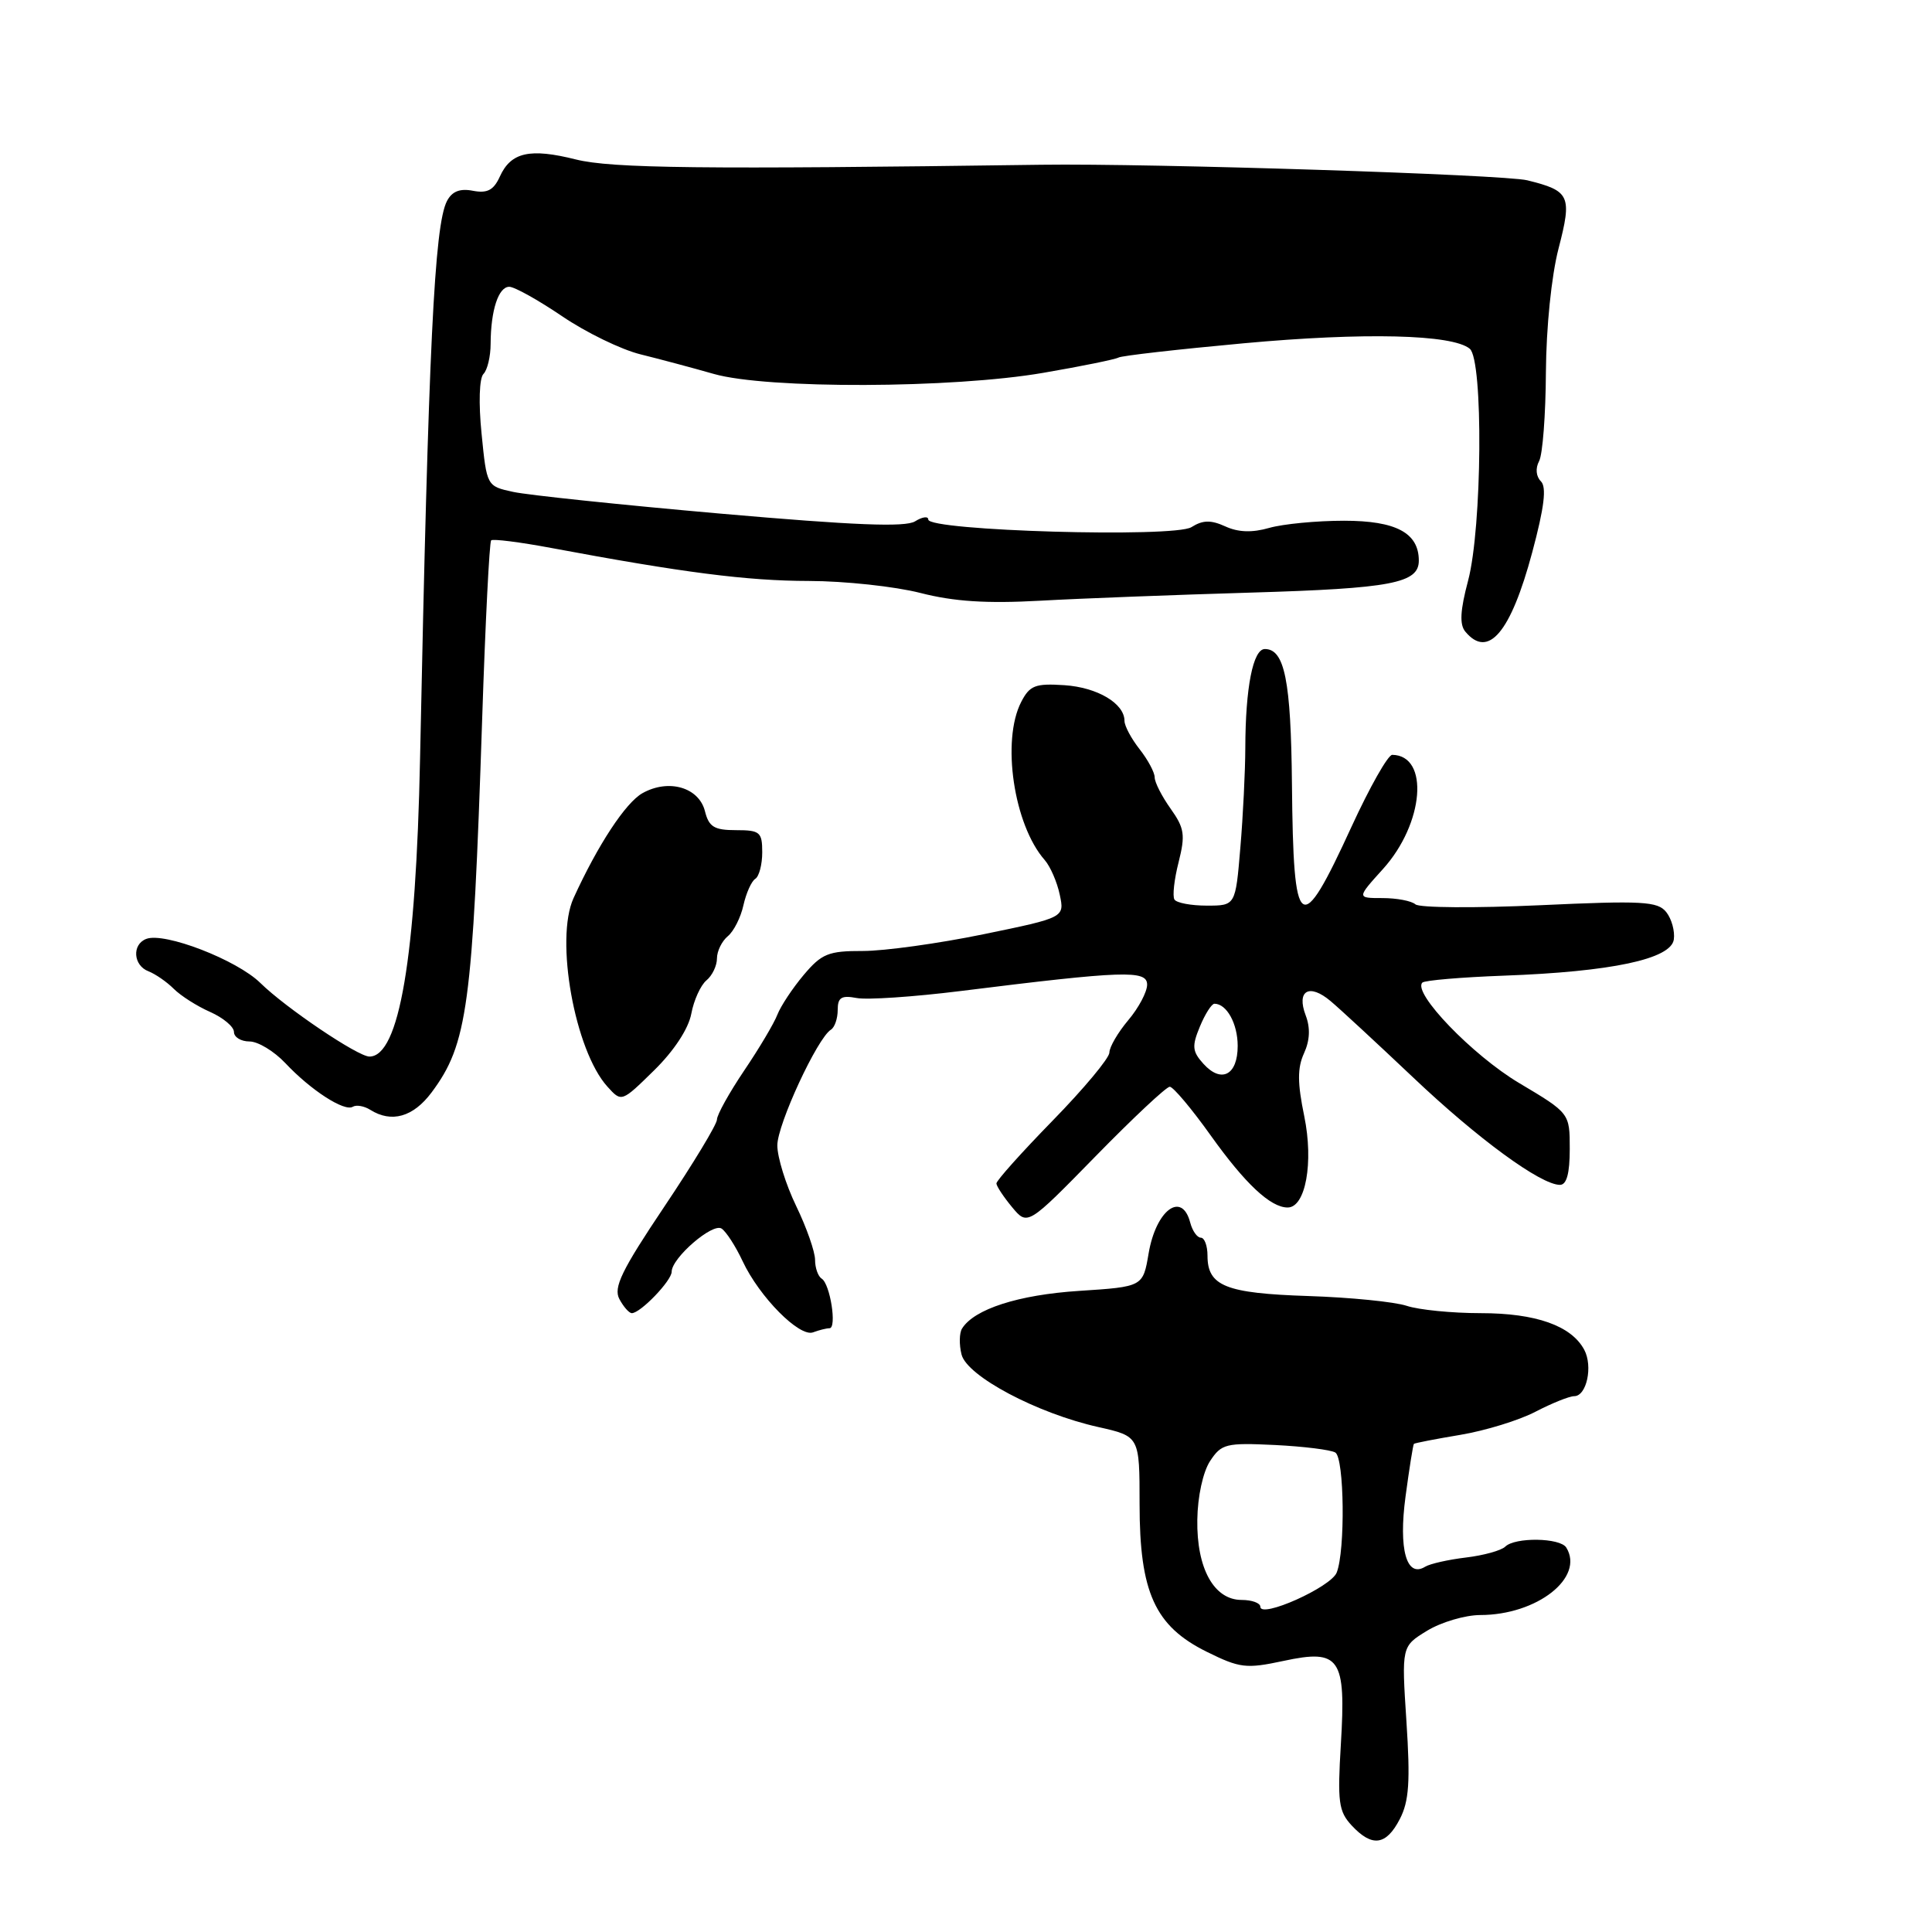 <?xml version="1.0" encoding="UTF-8" standalone="no"?>
<!DOCTYPE svg PUBLIC "-//W3C//DTD SVG 1.1//EN" "http://www.w3.org/Graphics/SVG/1.1/DTD/svg11.dtd" >
<svg xmlns="http://www.w3.org/2000/svg" xmlns:xlink="http://www.w3.org/1999/xlink" version="1.1" viewBox="0 0 256 256">
 <g >
 <path fill="currentColor"
d=" M 185.48 241.04 C 186.71 238.67 186.88 236.06 186.36 228.11 C 185.71 218.15 185.71 218.15 189.10 216.08 C 190.97 214.94 194.13 214.01 196.13 214.00 C 203.67 214.00 209.99 209.03 207.54 205.06 C 206.73 203.75 200.74 203.66 199.45 204.94 C 198.93 205.45 196.58 206.10 194.24 206.38 C 191.90 206.66 189.47 207.21 188.84 207.60 C 186.37 209.12 185.30 205.29 186.24 198.30 C 186.74 194.57 187.24 191.43 187.35 191.32 C 187.46 191.21 190.24 190.67 193.53 190.12 C 196.81 189.57 201.28 188.20 203.46 187.06 C 205.64 185.93 207.95 185.00 208.59 185.00 C 210.24 185.00 211.09 181.04 209.92 178.85 C 208.21 175.66 203.51 174.00 196.20 174.00 C 192.40 174.00 187.99 173.56 186.40 173.03 C 184.80 172.50 178.93 171.91 173.34 171.73 C 162.40 171.37 160.00 170.41 160.00 166.38 C 160.00 165.07 159.60 164.00 159.12 164.00 C 158.63 164.00 158.00 163.10 157.71 162.00 C 156.61 157.78 153.18 160.32 152.20 166.07 C 151.45 170.50 151.45 170.50 142.98 171.05 C 134.95 171.57 129.07 173.46 127.47 176.05 C 127.11 176.63 127.08 178.18 127.41 179.48 C 128.13 182.35 137.42 187.28 145.53 189.09 C 151.00 190.32 151.00 190.32 151.00 199.30 C 151.00 211.00 153.03 215.47 159.90 218.87 C 164.29 221.04 165.12 221.14 170.07 220.08 C 177.56 218.47 178.37 219.65 177.67 231.14 C 177.21 238.78 177.37 240.02 179.11 241.89 C 181.81 244.79 183.67 244.54 185.48 241.04 Z  M 109.91 176.00 C 110.92 176.00 110.00 170.12 108.88 169.43 C 108.40 169.13 108.00 168.01 108.00 166.94 C 108.00 165.87 106.88 162.66 105.50 159.81 C 104.12 156.96 103.00 153.34 103.00 151.77 C 103.00 149.00 108.30 137.55 110.10 136.44 C 110.60 136.13 111.00 134.96 111.00 133.82 C 111.00 132.17 111.49 131.86 113.50 132.24 C 114.87 132.51 121.06 132.09 127.25 131.32 C 148.91 128.62 152.00 128.51 152.00 130.47 C 152.00 131.43 150.88 133.55 149.50 135.18 C 148.12 136.82 147.00 138.75 147.00 139.47 C 147.00 140.20 143.62 144.25 139.50 148.47 C 135.38 152.69 132.01 156.45 132.03 156.82 C 132.05 157.19 132.99 158.61 134.11 159.96 C 136.16 162.42 136.16 162.42 145.17 153.21 C 150.12 148.15 154.54 144.00 155.00 144.00 C 155.45 144.00 157.90 146.91 160.43 150.46 C 165.00 156.86 168.35 160.00 170.62 160.00 C 173.00 160.00 174.08 154.03 172.82 147.90 C 171.91 143.49 171.90 141.51 172.79 139.56 C 173.57 137.85 173.64 136.19 173.01 134.54 C 171.76 131.25 173.48 130.26 176.31 132.65 C 177.52 133.66 182.42 138.20 187.22 142.74 C 195.82 150.90 204.16 157.00 206.70 157.00 C 207.59 157.00 208.00 155.49 208.00 152.25 C 208.00 147.50 208.00 147.50 201.28 143.50 C 195.12 139.83 187.13 131.54 188.47 130.20 C 188.77 129.90 193.62 129.49 199.26 129.28 C 213.53 128.76 221.42 127.08 221.79 124.49 C 221.95 123.39 221.50 121.76 220.79 120.86 C 219.65 119.43 217.65 119.32 204.00 119.95 C 195.47 120.34 188.07 120.29 187.55 119.83 C 187.03 119.37 185.06 119.00 183.18 119.00 C 179.77 119.00 179.77 119.00 183.25 115.15 C 188.70 109.12 189.43 100.09 184.48 100.02 C 183.92 100.01 181.50 104.29 179.09 109.53 C 172.26 124.42 171.38 123.80 171.19 103.94 C 171.06 90.18 170.22 86.00 167.60 86.00 C 166.03 86.00 165.03 91.11 165.01 99.10 C 165.00 102.18 164.71 108.14 164.35 112.35 C 163.71 120.00 163.71 120.00 159.91 120.00 C 157.83 120.00 155.89 119.64 155.62 119.19 C 155.34 118.74 155.59 116.52 156.17 114.25 C 157.08 110.63 156.95 109.74 155.11 107.15 C 153.95 105.52 153.00 103.66 153.00 103.00 C 153.00 102.35 152.10 100.67 151.00 99.27 C 149.90 97.87 149.00 96.19 149.00 95.52 C 149.00 93.21 145.41 91.08 141.03 90.79 C 137.18 90.54 136.45 90.82 135.32 93.00 C 132.67 98.12 134.33 109.30 138.43 113.96 C 139.17 114.81 140.07 116.87 140.42 118.54 C 141.07 121.58 141.07 121.58 130.28 123.80 C 124.35 125.02 117.18 126.01 114.34 126.01 C 109.76 126.00 108.88 126.36 106.49 129.19 C 105.01 130.95 103.45 133.31 103.01 134.44 C 102.58 135.57 100.60 138.91 98.61 141.85 C 96.63 144.79 95.00 147.72 95.00 148.35 C 95.00 148.98 91.86 154.17 88.03 159.88 C 82.36 168.33 81.26 170.61 82.07 172.13 C 82.62 173.16 83.36 174.00 83.72 174.00 C 84.86 174.00 89.00 169.70 89.00 168.51 C 89.00 166.69 94.41 162.01 95.61 162.79 C 96.21 163.18 97.47 165.12 98.40 167.11 C 100.63 171.87 105.95 177.23 107.74 176.54 C 108.52 176.25 109.50 176.00 109.91 176.00 Z  M 57.19 144.75 C 61.95 138.36 62.63 133.38 63.89 95.26 C 64.31 82.47 64.85 71.83 65.08 71.60 C 65.31 71.38 68.88 71.83 73.00 72.60 C 90.47 75.87 99.00 76.97 107.17 76.98 C 111.94 76.99 118.59 77.71 121.96 78.57 C 126.40 79.71 130.73 79.99 137.79 79.60 C 143.13 79.30 155.75 78.82 165.84 78.52 C 184.35 77.97 188.00 77.28 188.00 74.29 C 188.00 70.61 184.98 69.00 178.09 69.00 C 174.46 69.00 170.00 69.43 168.18 69.95 C 165.92 70.60 164.07 70.54 162.36 69.75 C 160.44 68.88 159.38 68.90 157.87 69.85 C 155.58 71.28 123.00 70.34 123.00 68.84 C 123.00 68.37 122.21 68.48 121.25 69.08 C 119.96 69.88 113.19 69.61 95.50 68.06 C 82.30 66.90 69.92 65.60 68.00 65.18 C 64.50 64.42 64.50 64.42 63.81 57.46 C 63.40 53.42 63.51 50.10 64.06 49.55 C 64.58 49.03 65.01 47.23 65.01 45.55 C 65.03 41.11 66.05 38.00 67.48 38.00 C 68.17 38.00 71.32 39.76 74.48 41.90 C 77.64 44.05 82.31 46.32 84.86 46.95 C 87.41 47.58 91.79 48.75 94.59 49.55 C 101.63 51.56 126.24 51.48 138.25 49.40 C 143.34 48.53 147.81 47.61 148.20 47.38 C 148.58 47.14 156.04 46.29 164.76 45.49 C 180.76 44.02 192.45 44.30 194.75 46.21 C 196.56 47.70 196.39 69.93 194.53 76.94 C 193.48 80.89 193.38 82.75 194.16 83.69 C 197.20 87.35 200.18 83.82 203.03 73.18 C 204.63 67.21 204.95 64.55 204.18 63.78 C 203.53 63.13 203.43 62.05 203.94 61.10 C 204.41 60.22 204.81 54.93 204.84 49.34 C 204.88 43.41 205.57 36.59 206.51 32.95 C 208.33 25.93 208.04 25.29 202.37 23.89 C 199.26 23.13 152.58 21.63 138.00 21.83 C 93.04 22.45 81.03 22.31 76.31 21.13 C 70.21 19.60 67.70 20.16 66.23 23.40 C 65.41 25.20 64.57 25.64 62.67 25.28 C 60.93 24.94 59.89 25.36 59.22 26.65 C 57.56 29.88 56.78 45.85 55.66 100.50 C 55.12 126.93 52.90 140.00 48.95 140.00 C 47.42 140.00 37.87 133.56 34.50 130.25 C 31.39 127.19 21.79 123.48 19.38 124.41 C 17.46 125.14 17.65 127.93 19.67 128.70 C 20.59 129.06 22.10 130.10 23.02 131.02 C 23.95 131.95 26.12 133.33 27.85 134.09 C 29.58 134.86 31.00 136.05 31.00 136.74 C 31.00 137.43 31.93 138.00 33.06 138.00 C 34.19 138.00 36.32 139.29 37.81 140.87 C 41.17 144.45 45.64 147.34 46.75 146.65 C 47.22 146.37 48.25 146.55 49.05 147.05 C 51.87 148.83 54.75 148.02 57.19 144.75 Z  M 91.60 134.33 C 91.93 132.54 92.84 130.55 93.60 129.91 C 94.37 129.28 95.00 127.97 95.00 127.00 C 95.00 126.03 95.65 124.71 96.44 124.05 C 97.23 123.40 98.16 121.55 98.51 119.94 C 98.87 118.34 99.57 116.77 100.08 116.45 C 100.58 116.14 101.00 114.56 101.00 112.94 C 101.00 110.25 100.70 110.00 97.52 110.00 C 94.64 110.00 93.93 109.57 93.41 107.49 C 92.61 104.32 88.59 103.16 85.13 105.10 C 82.90 106.35 79.21 111.96 76.00 119.00 C 73.51 124.45 76.16 139.21 80.49 143.99 C 82.36 146.06 82.36 146.06 86.67 141.83 C 89.31 139.24 91.22 136.33 91.60 134.33 Z  M 167.00 212.90 C 167.00 212.41 165.89 212.00 164.52 212.00 C 160.86 212.00 158.55 207.83 158.65 201.38 C 158.69 198.30 159.40 195.04 160.34 193.60 C 161.85 191.31 162.44 191.16 168.92 191.47 C 172.75 191.66 176.36 192.11 176.94 192.47 C 178.13 193.20 178.27 205.47 177.12 208.37 C 176.36 210.31 167.00 214.50 167.00 212.90 Z  M 159.46 140.96 C 157.98 139.32 157.91 138.63 158.99 136.03 C 159.68 134.36 160.55 133.00 160.92 133.00 C 162.54 133.00 164.00 135.64 164.00 138.59 C 164.00 142.46 161.84 143.59 159.46 140.96 Z "/>
</g>
</svg>